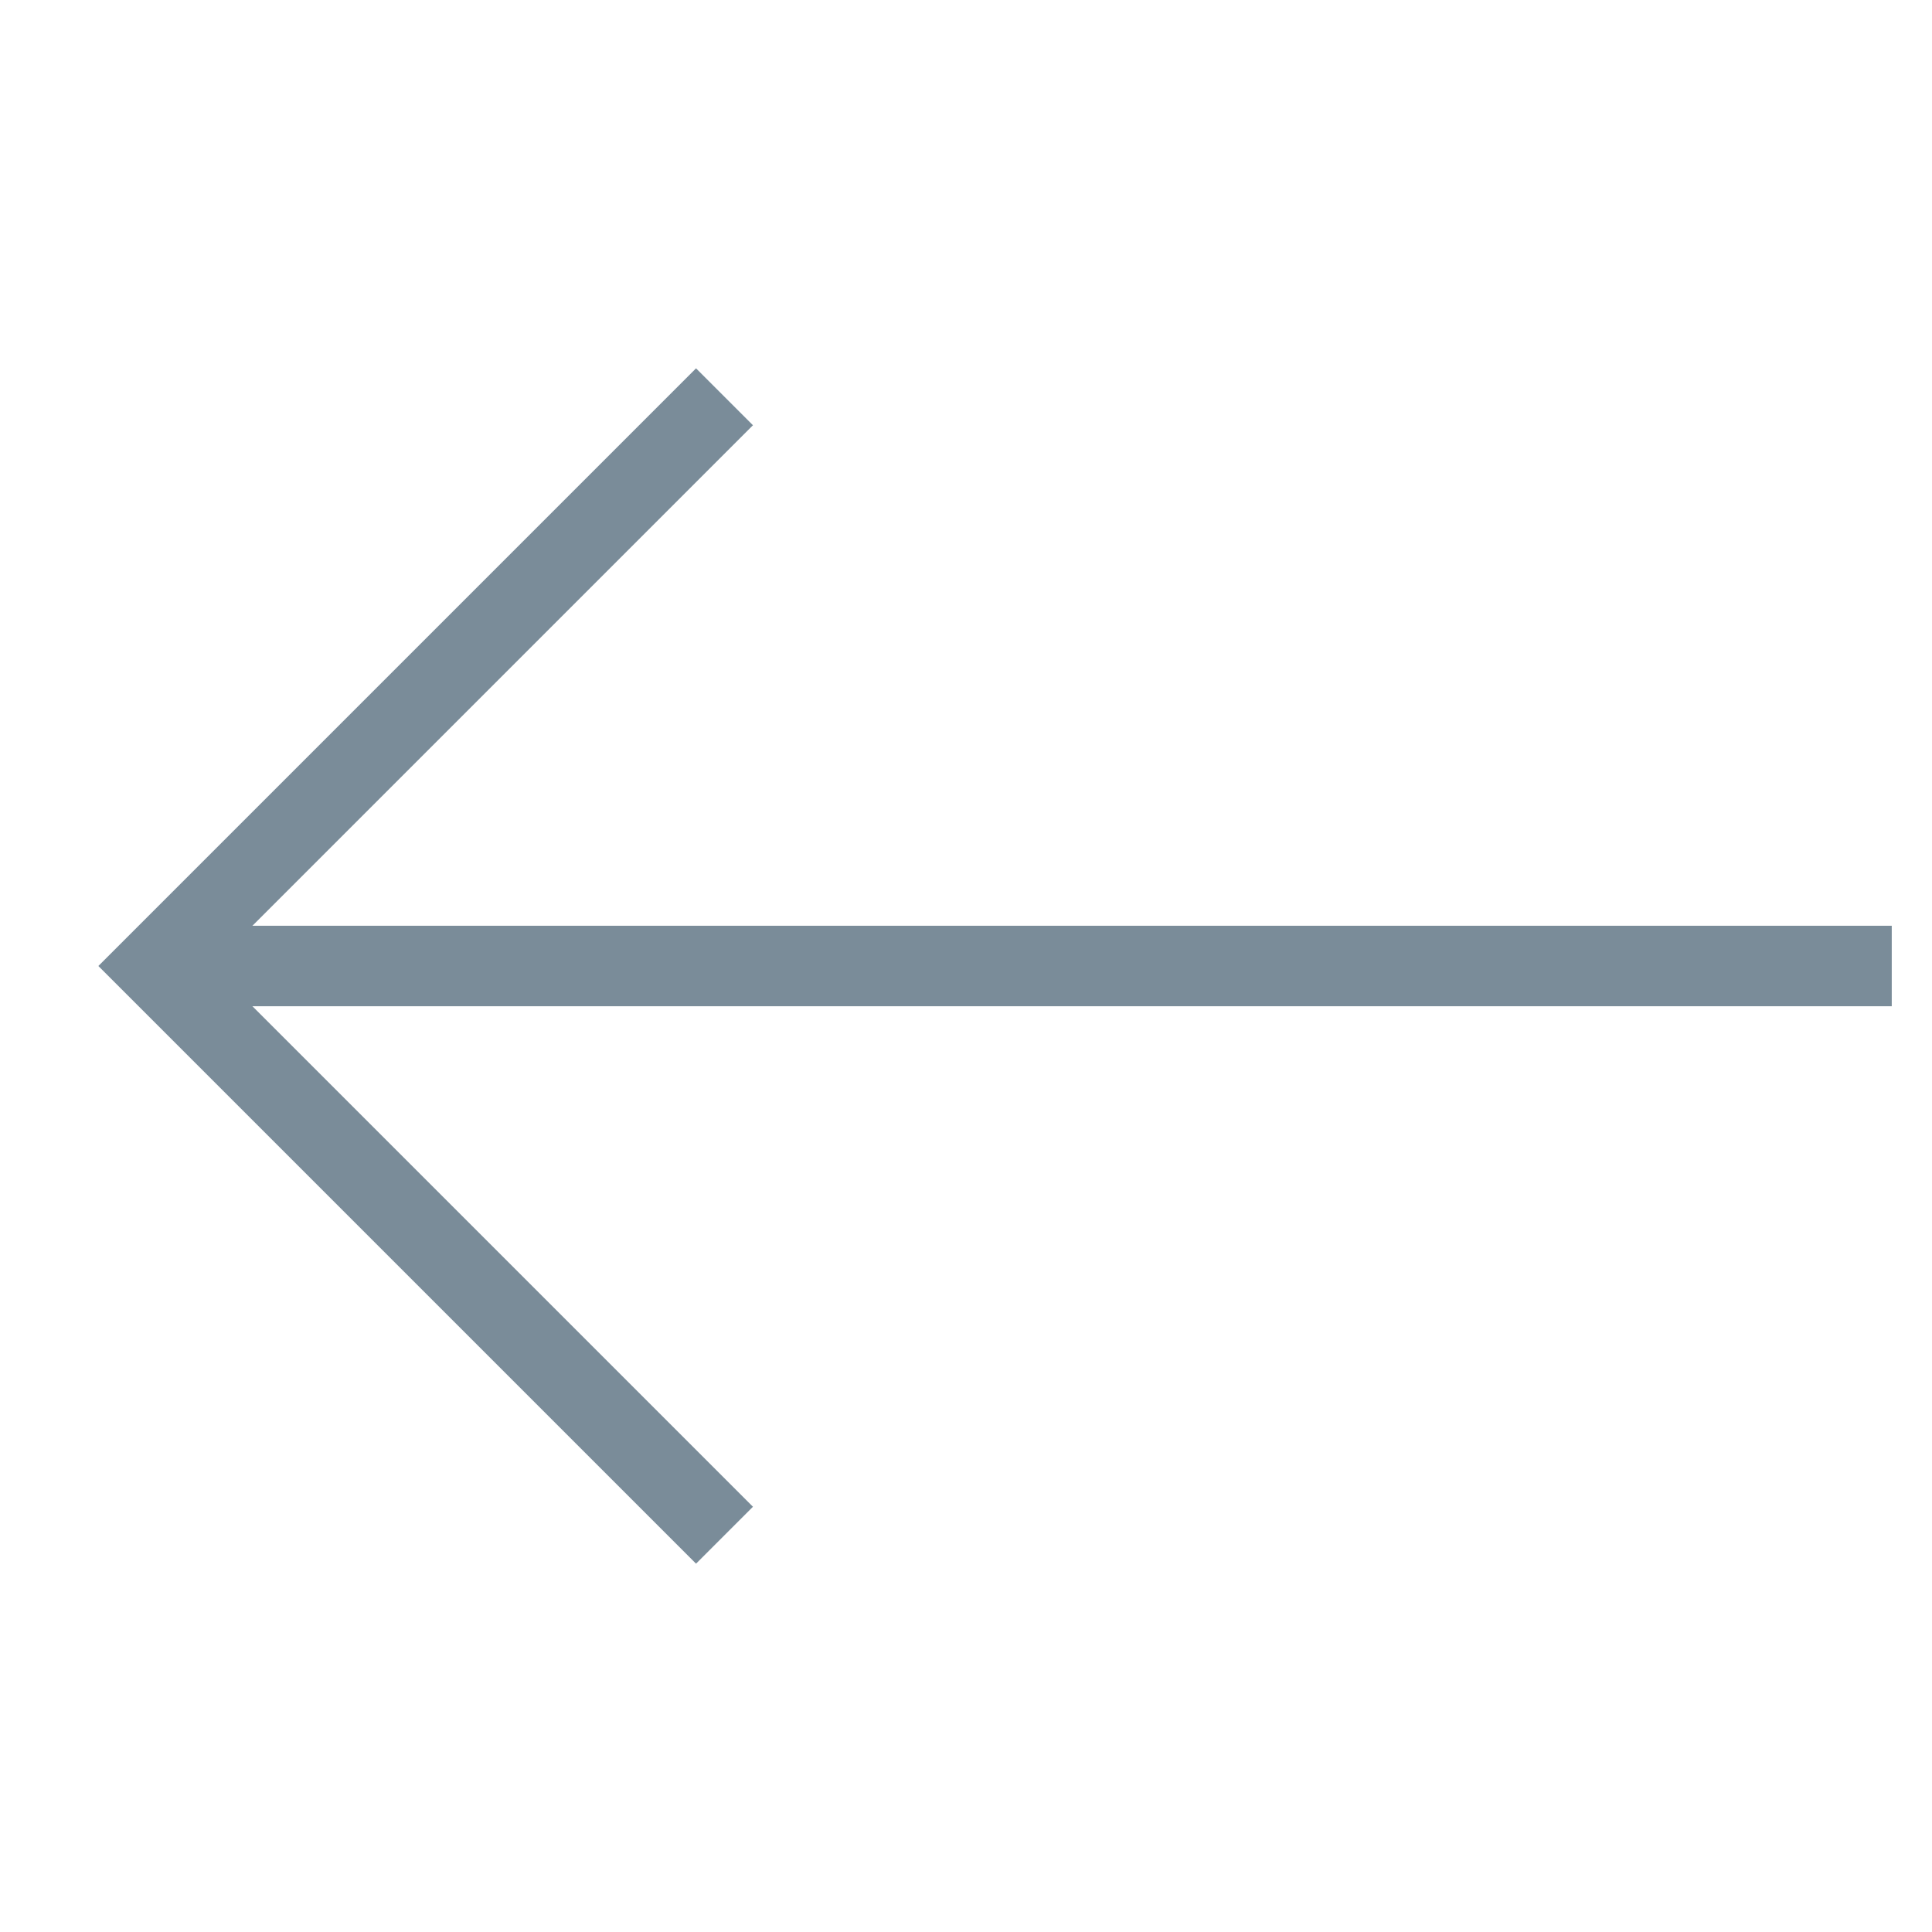 <svg width="48" height="48" viewBox="0 0 48 48" fill="none" xmlns="http://www.w3.org/2000/svg">
<g id="icon__arrow">
<path id="Rectangle 3" d="M18 38.142L3.858 24V24L18 9.858" stroke="#7A8C99" stroke-width="2"/>
<path id="Line" d="M6 24H46" stroke="#7A8C99" stroke-width="2" stroke-linecap="square"/>
</g>
</svg>
